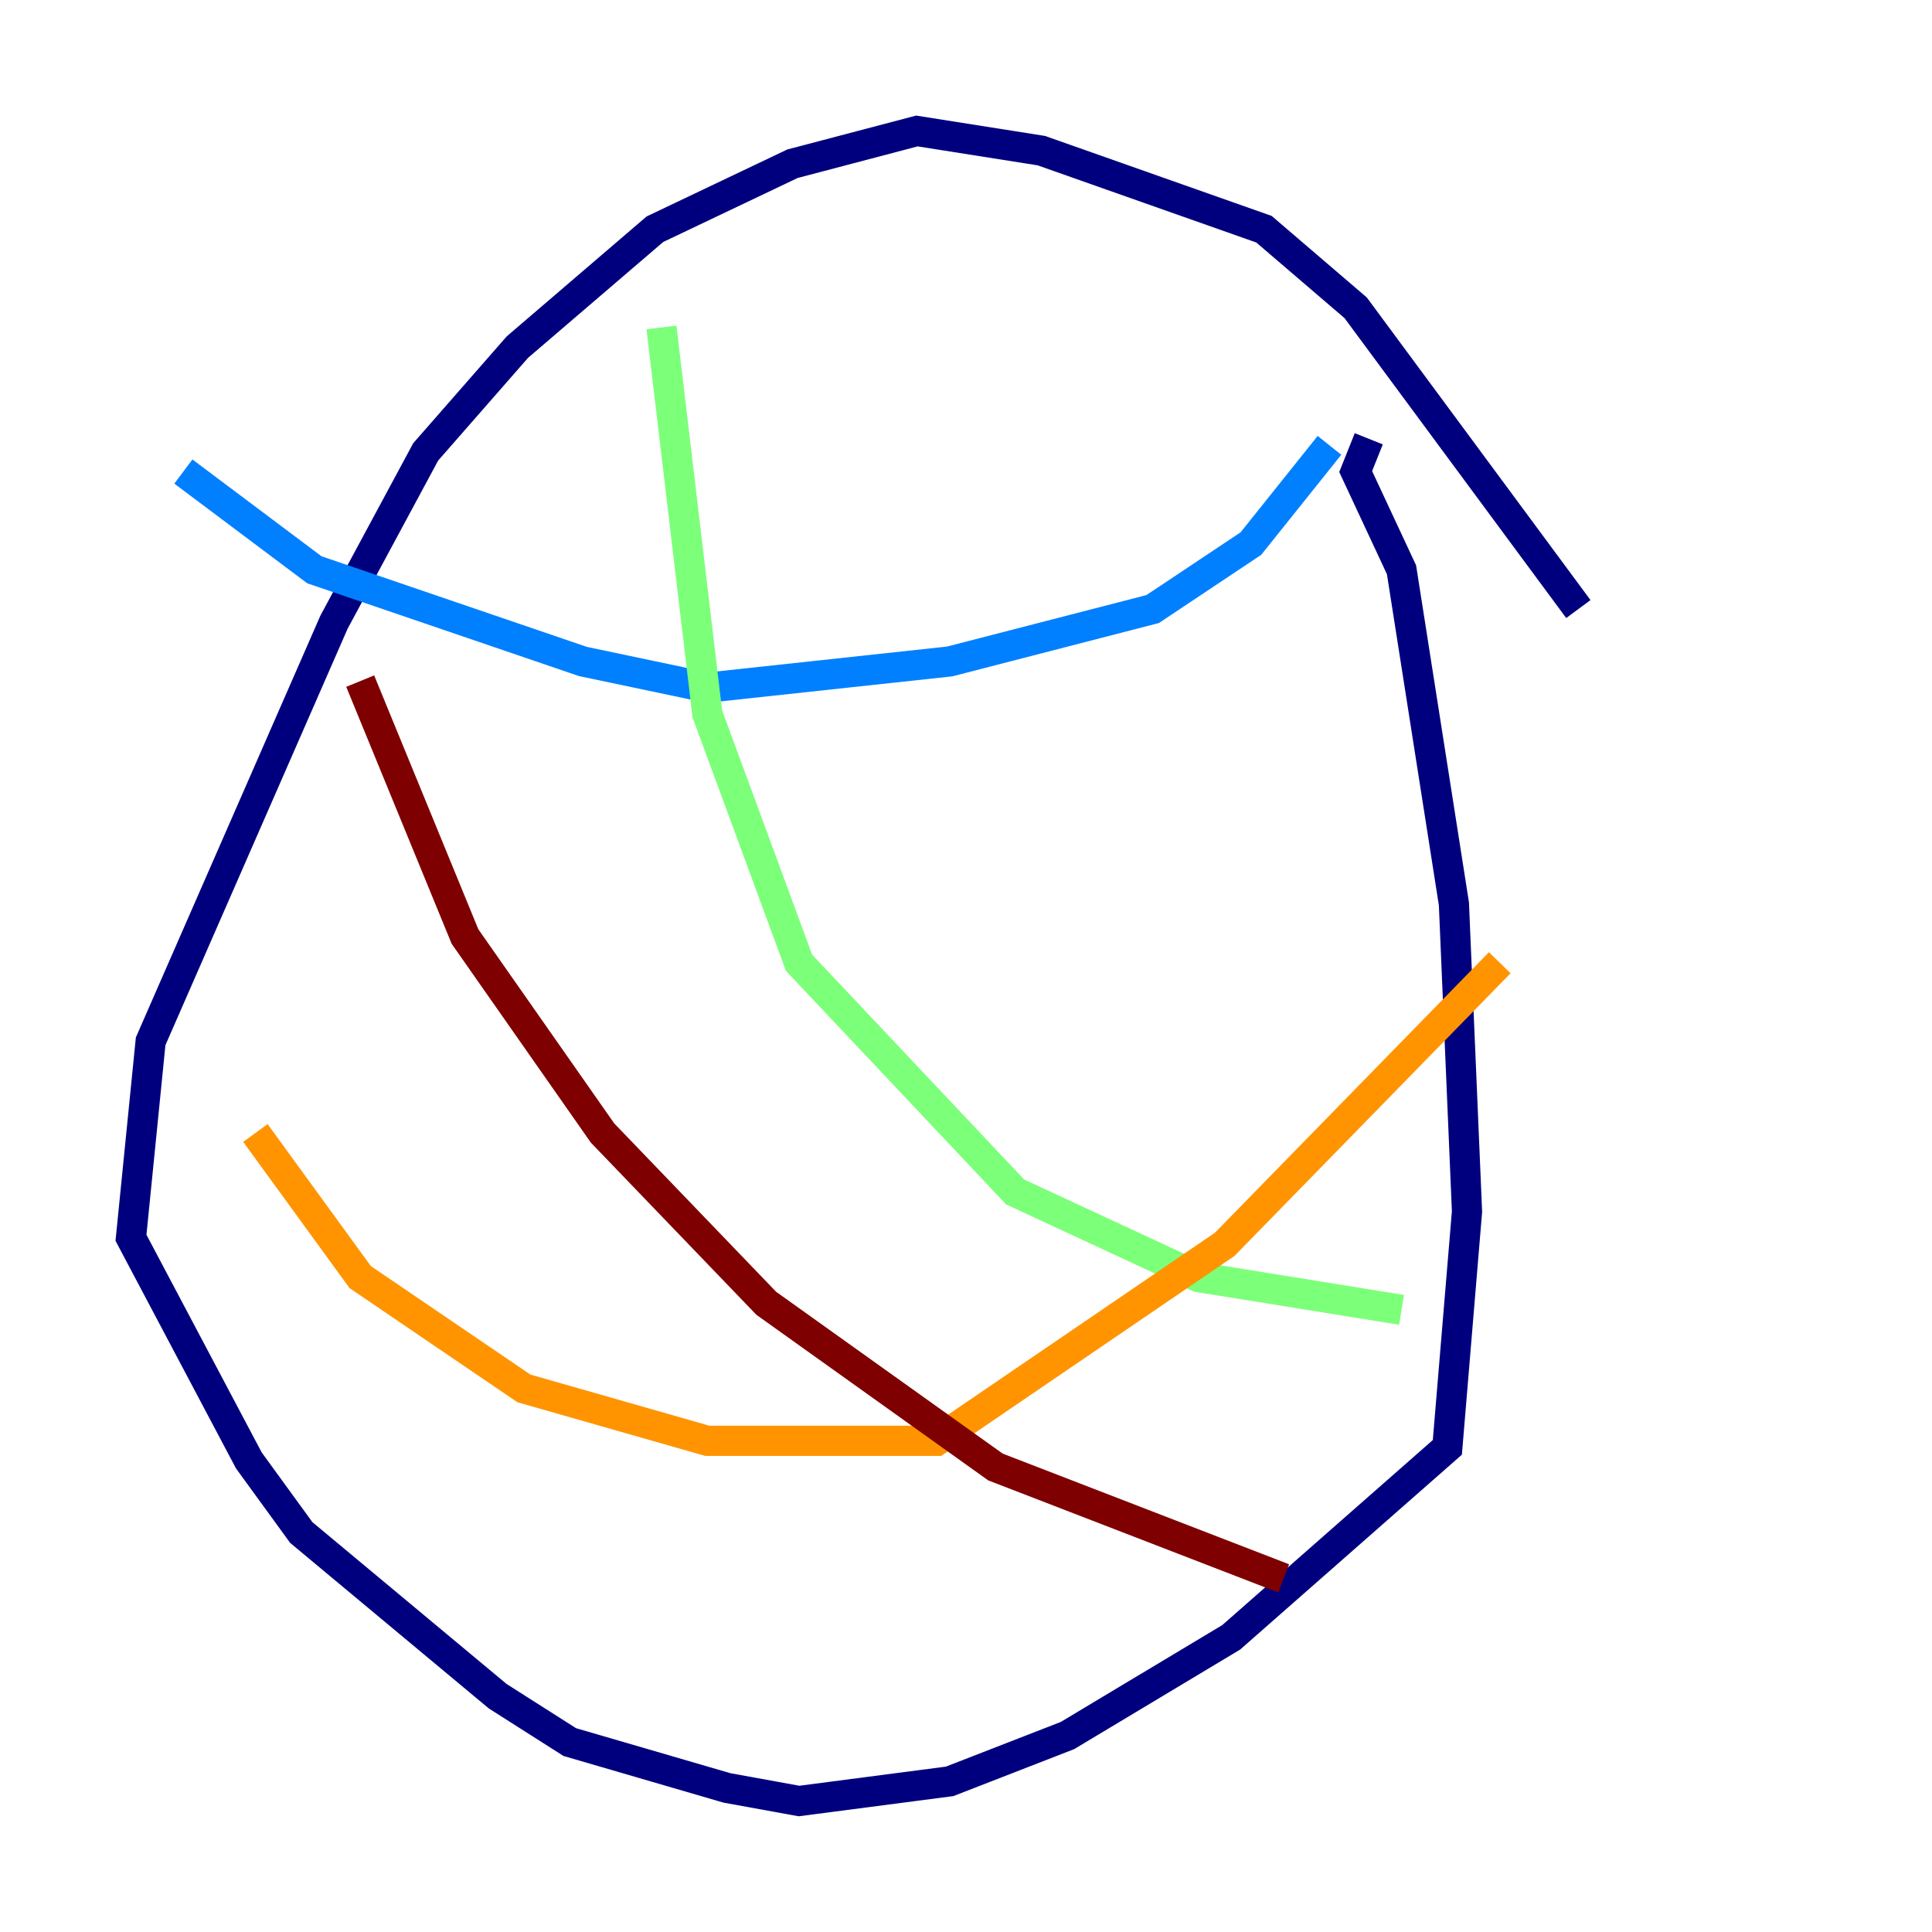 <?xml version="1.0" encoding="utf-8" ?>
<svg baseProfile="tiny" height="128" version="1.2" viewBox="0,0,128,128" width="128" xmlns="http://www.w3.org/2000/svg" xmlns:ev="http://www.w3.org/2001/xml-events" xmlns:xlink="http://www.w3.org/1999/xlink"><defs /><polyline fill="none" points="104.57,40.352 89.817,20.393 83.742,15.186 68.99,9.98 60.746,8.678 52.502,10.848 43.39,15.186 34.278,22.997 28.203,29.939 22.129,41.22 9.98,68.99 8.678,82.007 16.488,96.759 19.959,101.532 32.976,112.38 37.749,115.417 48.163,118.454 52.936,119.322 62.915,118.02 70.725,114.983 81.573,108.475 95.891,95.891 97.193,80.271 96.325,59.878 92.854,37.749 89.817,31.241 90.685,29.071" stroke="#00007f" stroke-width="2" /><polyline fill="none" points="88.081,29.505 82.875,36.014 76.366,40.352 62.915,43.824 46.861,45.559 38.617,43.824 20.827,37.749 12.149,31.241" stroke="#0080ff" stroke-width="2" /><polyline fill="none" points="43.824,21.695 46.861,47.295 52.936,63.783 67.254,78.969 79.403,84.61 92.854,86.78" stroke="#7cff79" stroke-width="2" /><polyline fill="none" points="99.363,63.783 81.139,82.441 62.047,95.458 46.861,95.458 34.712,91.986 23.864,84.61 16.922,75.064" stroke="#ff9400" stroke-width="2" /><polyline fill="none" points="85.044,104.57 65.953,97.193 50.766,86.346 39.919,75.064 30.807,62.047 23.864,45.125" stroke="#7f0000" stroke-width="2" /></svg>